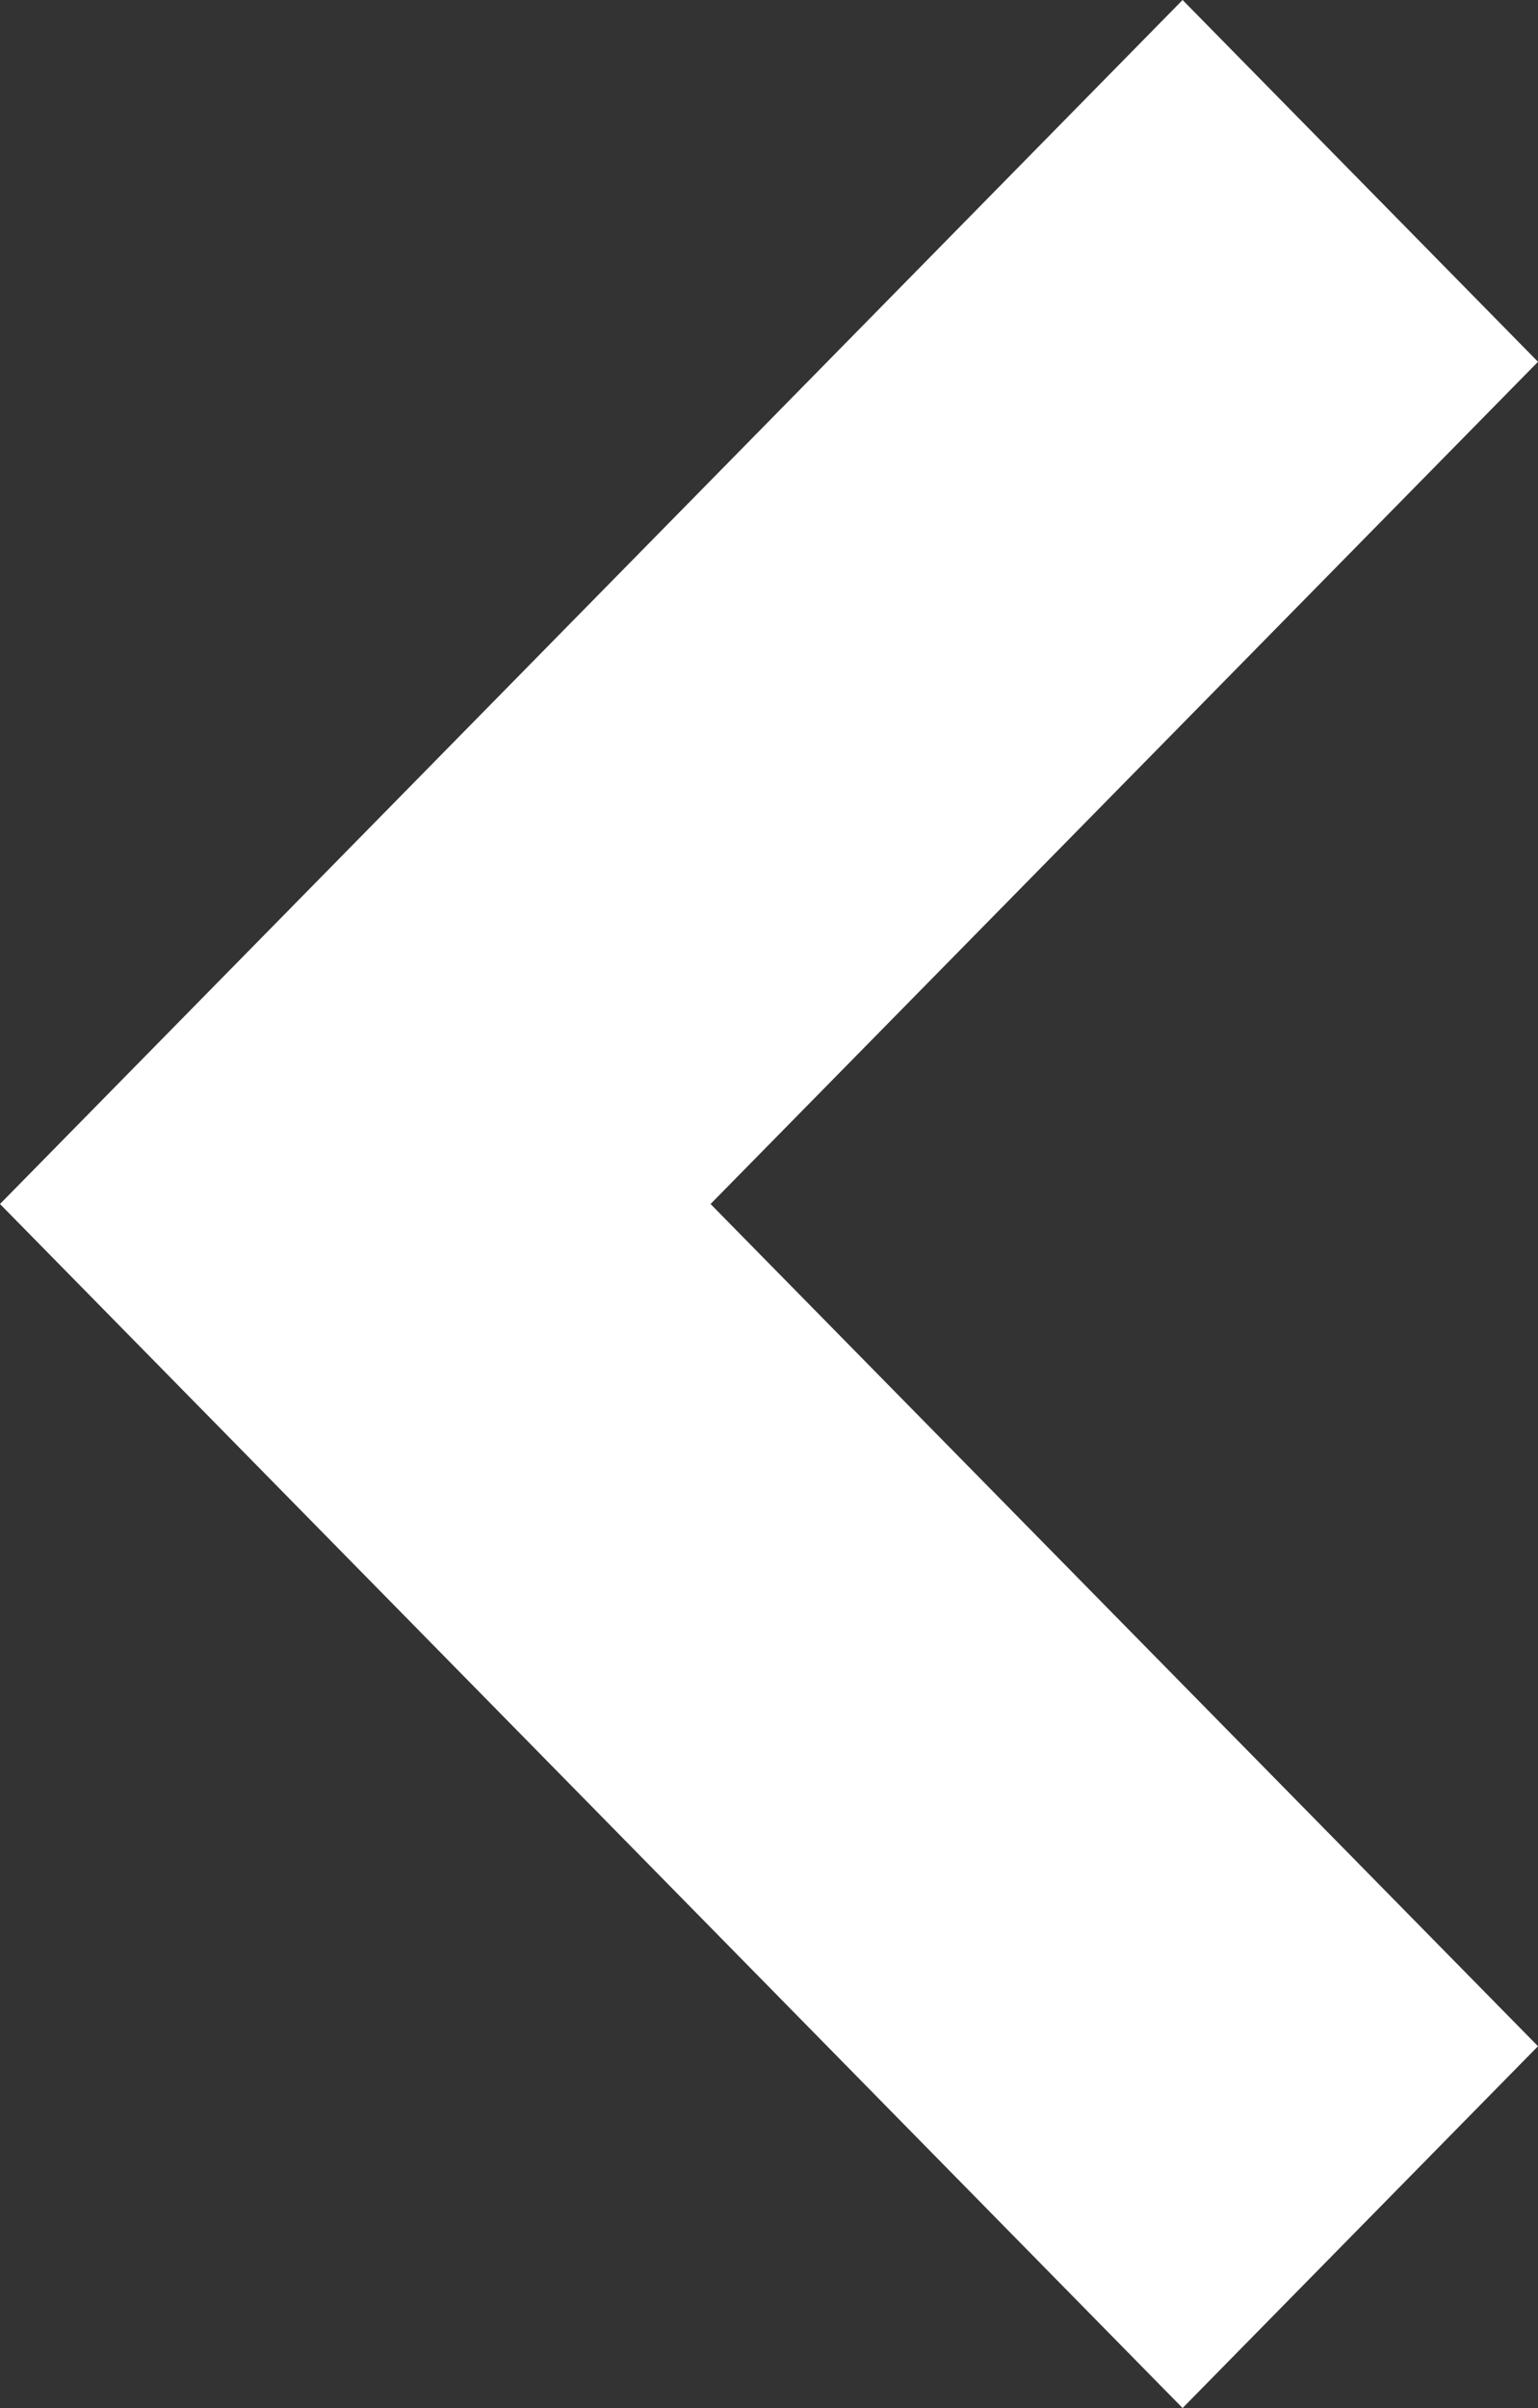 <svg width="23" height="36" viewBox="0 0 23 36" fill="none" xmlns="http://www.w3.org/2000/svg">
<rect x="0" y="0" width="23" height="36" fill="#333333" stroke="none"/>
<path d="M23 5.409L10.626 18L23 30.591L17.685 36L-1.11967e-06 18L17.685 -2.32086e-07L23 5.409Z" fill="white"/>
</svg>
